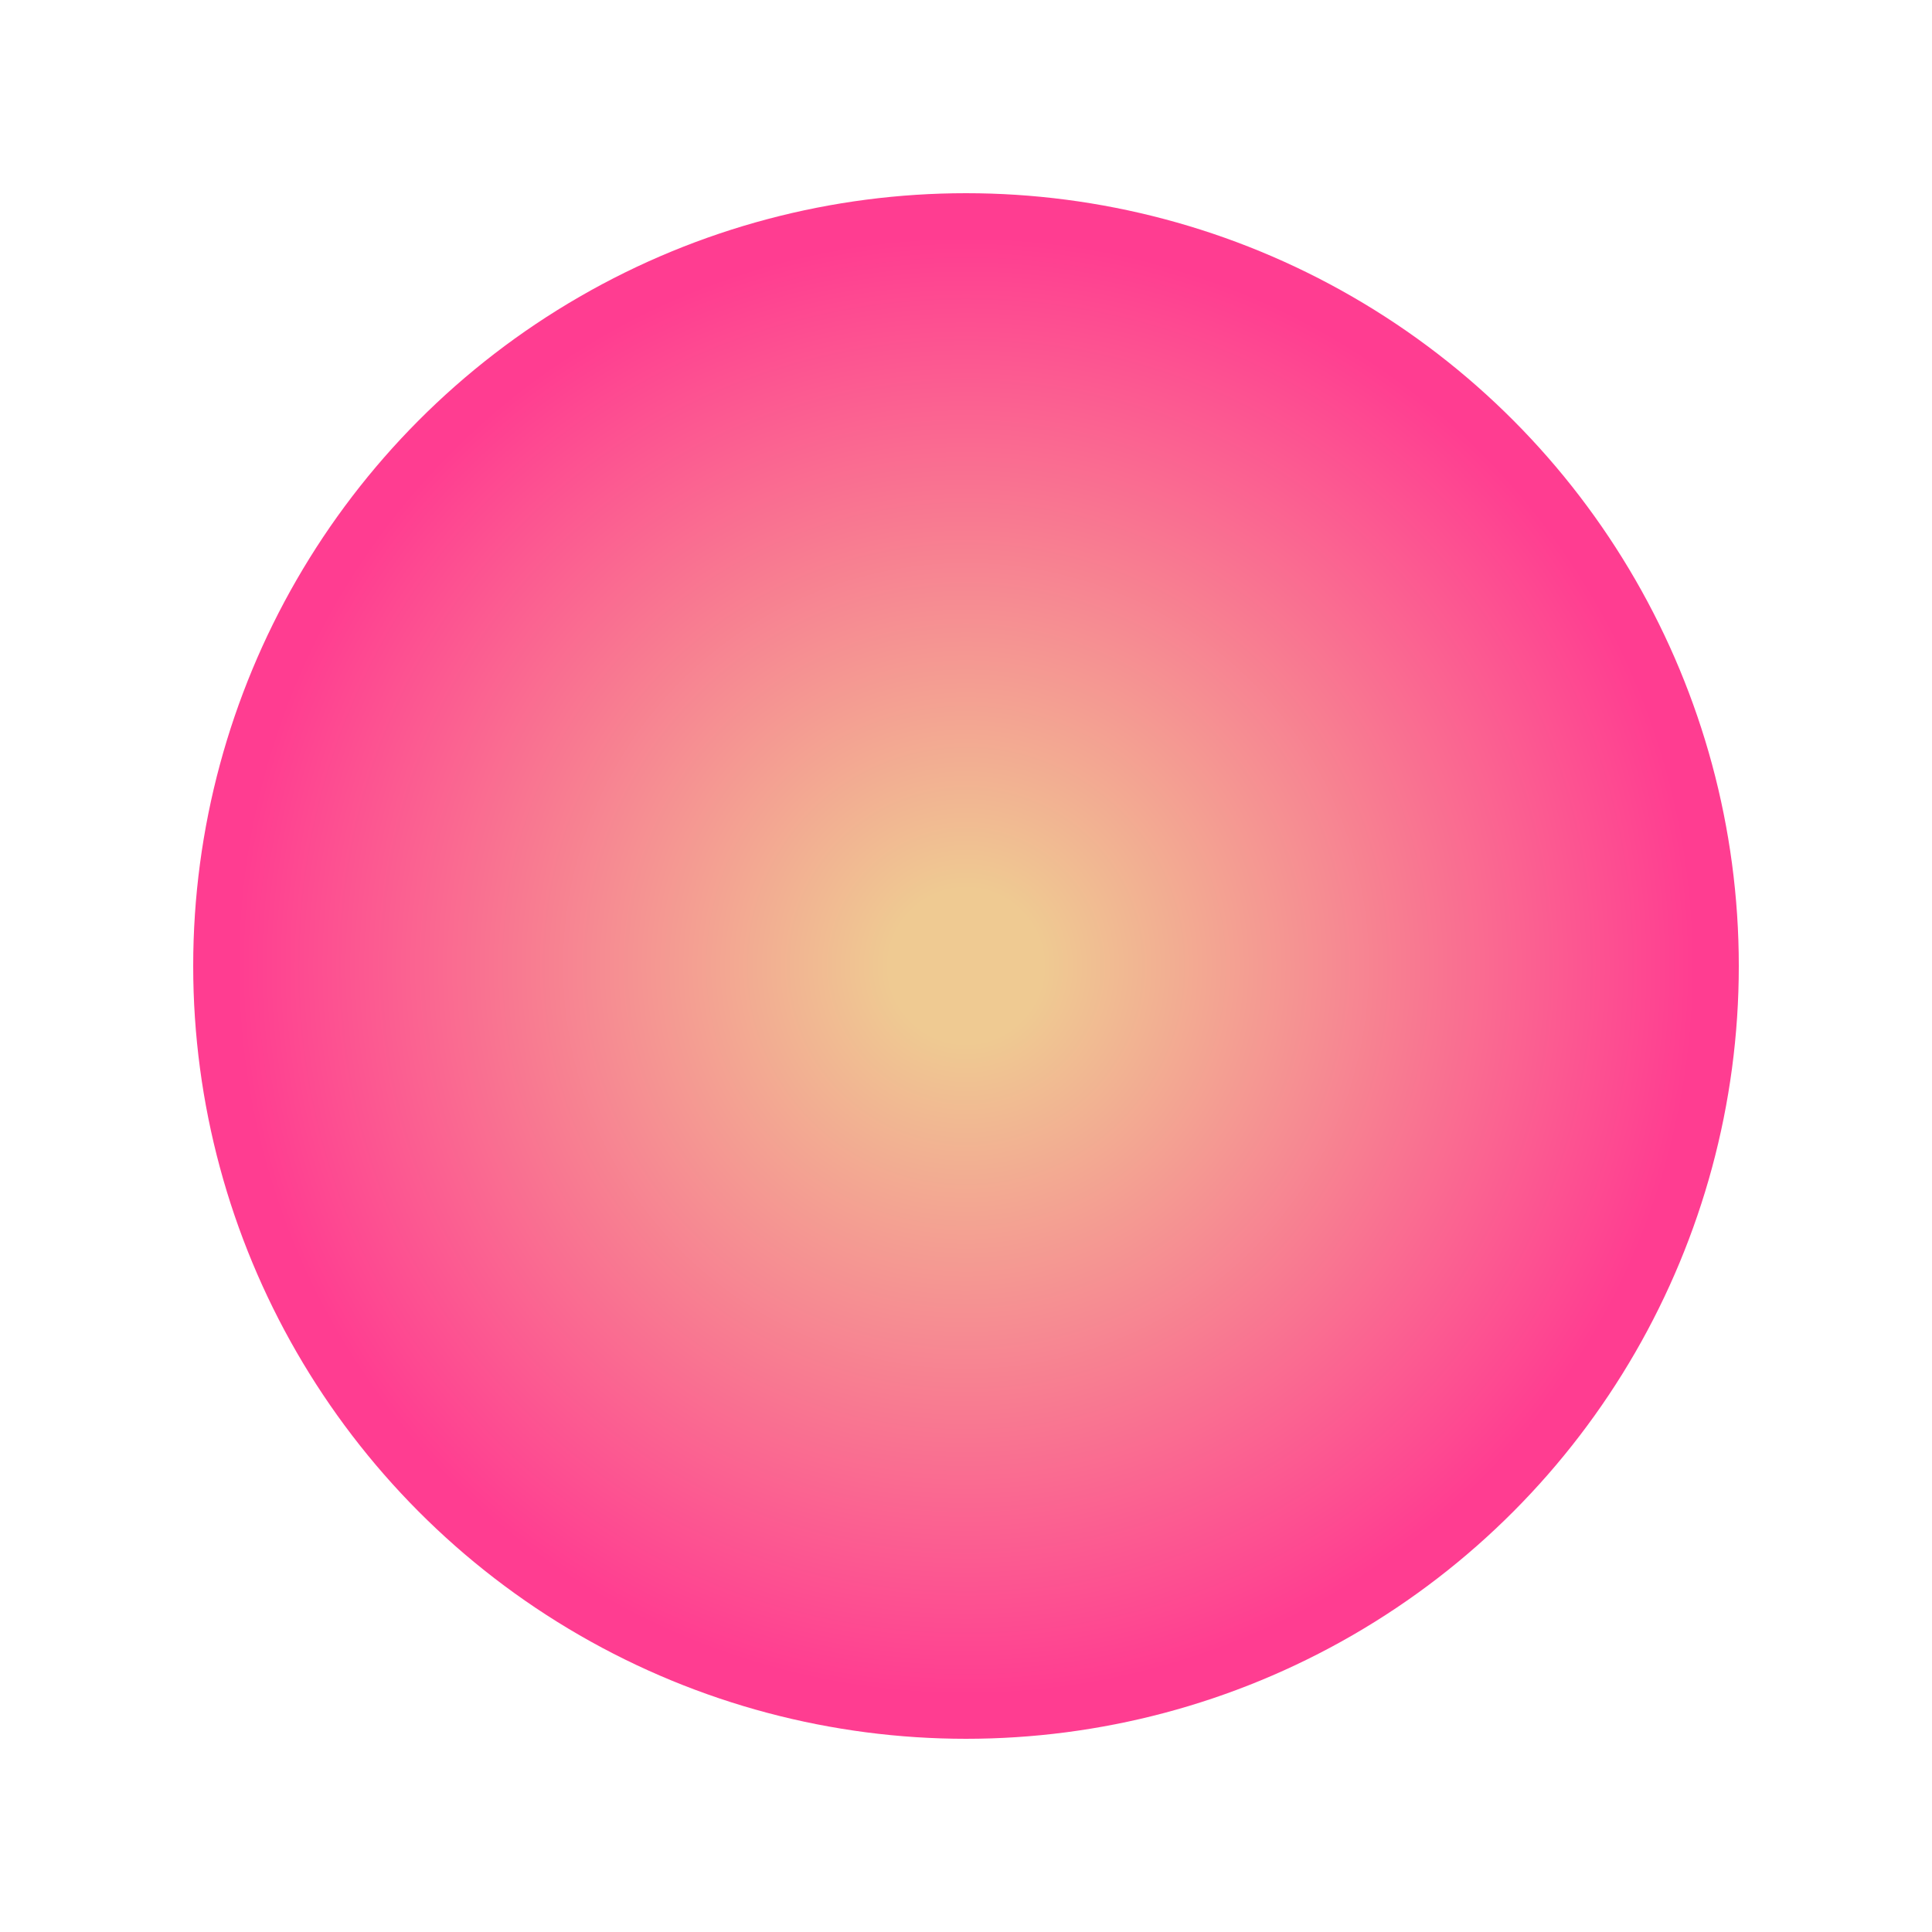 <svg viewBox="0 0 10 10" xmlns="http://www.w3.org/2000/svg" xmlns:xlink="http://www.w3.org/1999/xlink">
    <defs>
        <radialGradient id="myGradient">
            <stop offset="10%" stop-color="#efca92" />
            <stop offset="95%" stop-color="#ff3d91" />
        </radialGradient>
    </defs>

    <!-- using my radial gradient -->
    <circle cx="5" cy="5" r="4" fill="url('#myGradient')" />

    <g transform=" matrix(0.866, -0.5, -0.25, -0.443, 80, 80)">
        <path d="M 0,70 A 65,70 0 0,0 65,0 5,5 0 0,1 75,0 75,70 0 0,1 0,70Z" fill="url(#MyGradient)" stroke="#000000"
            strokeWidth="1px">
            <animateTransform attributeName="transform" type="rotate" from="360 -10 10" to="0 0 0" dur="8s"
                repeatCount="indefinite" />
        </path>
        <path d="M 50,0 A 50,50 0 0,0 -50,0Z" fill="url(#Gradient3)" stroke="#00000000" strokeWidth="1px"
            transform="matrix(0.836, -0.495, 0.495, 0.836, 80, 80)" />
    </g>

</svg>